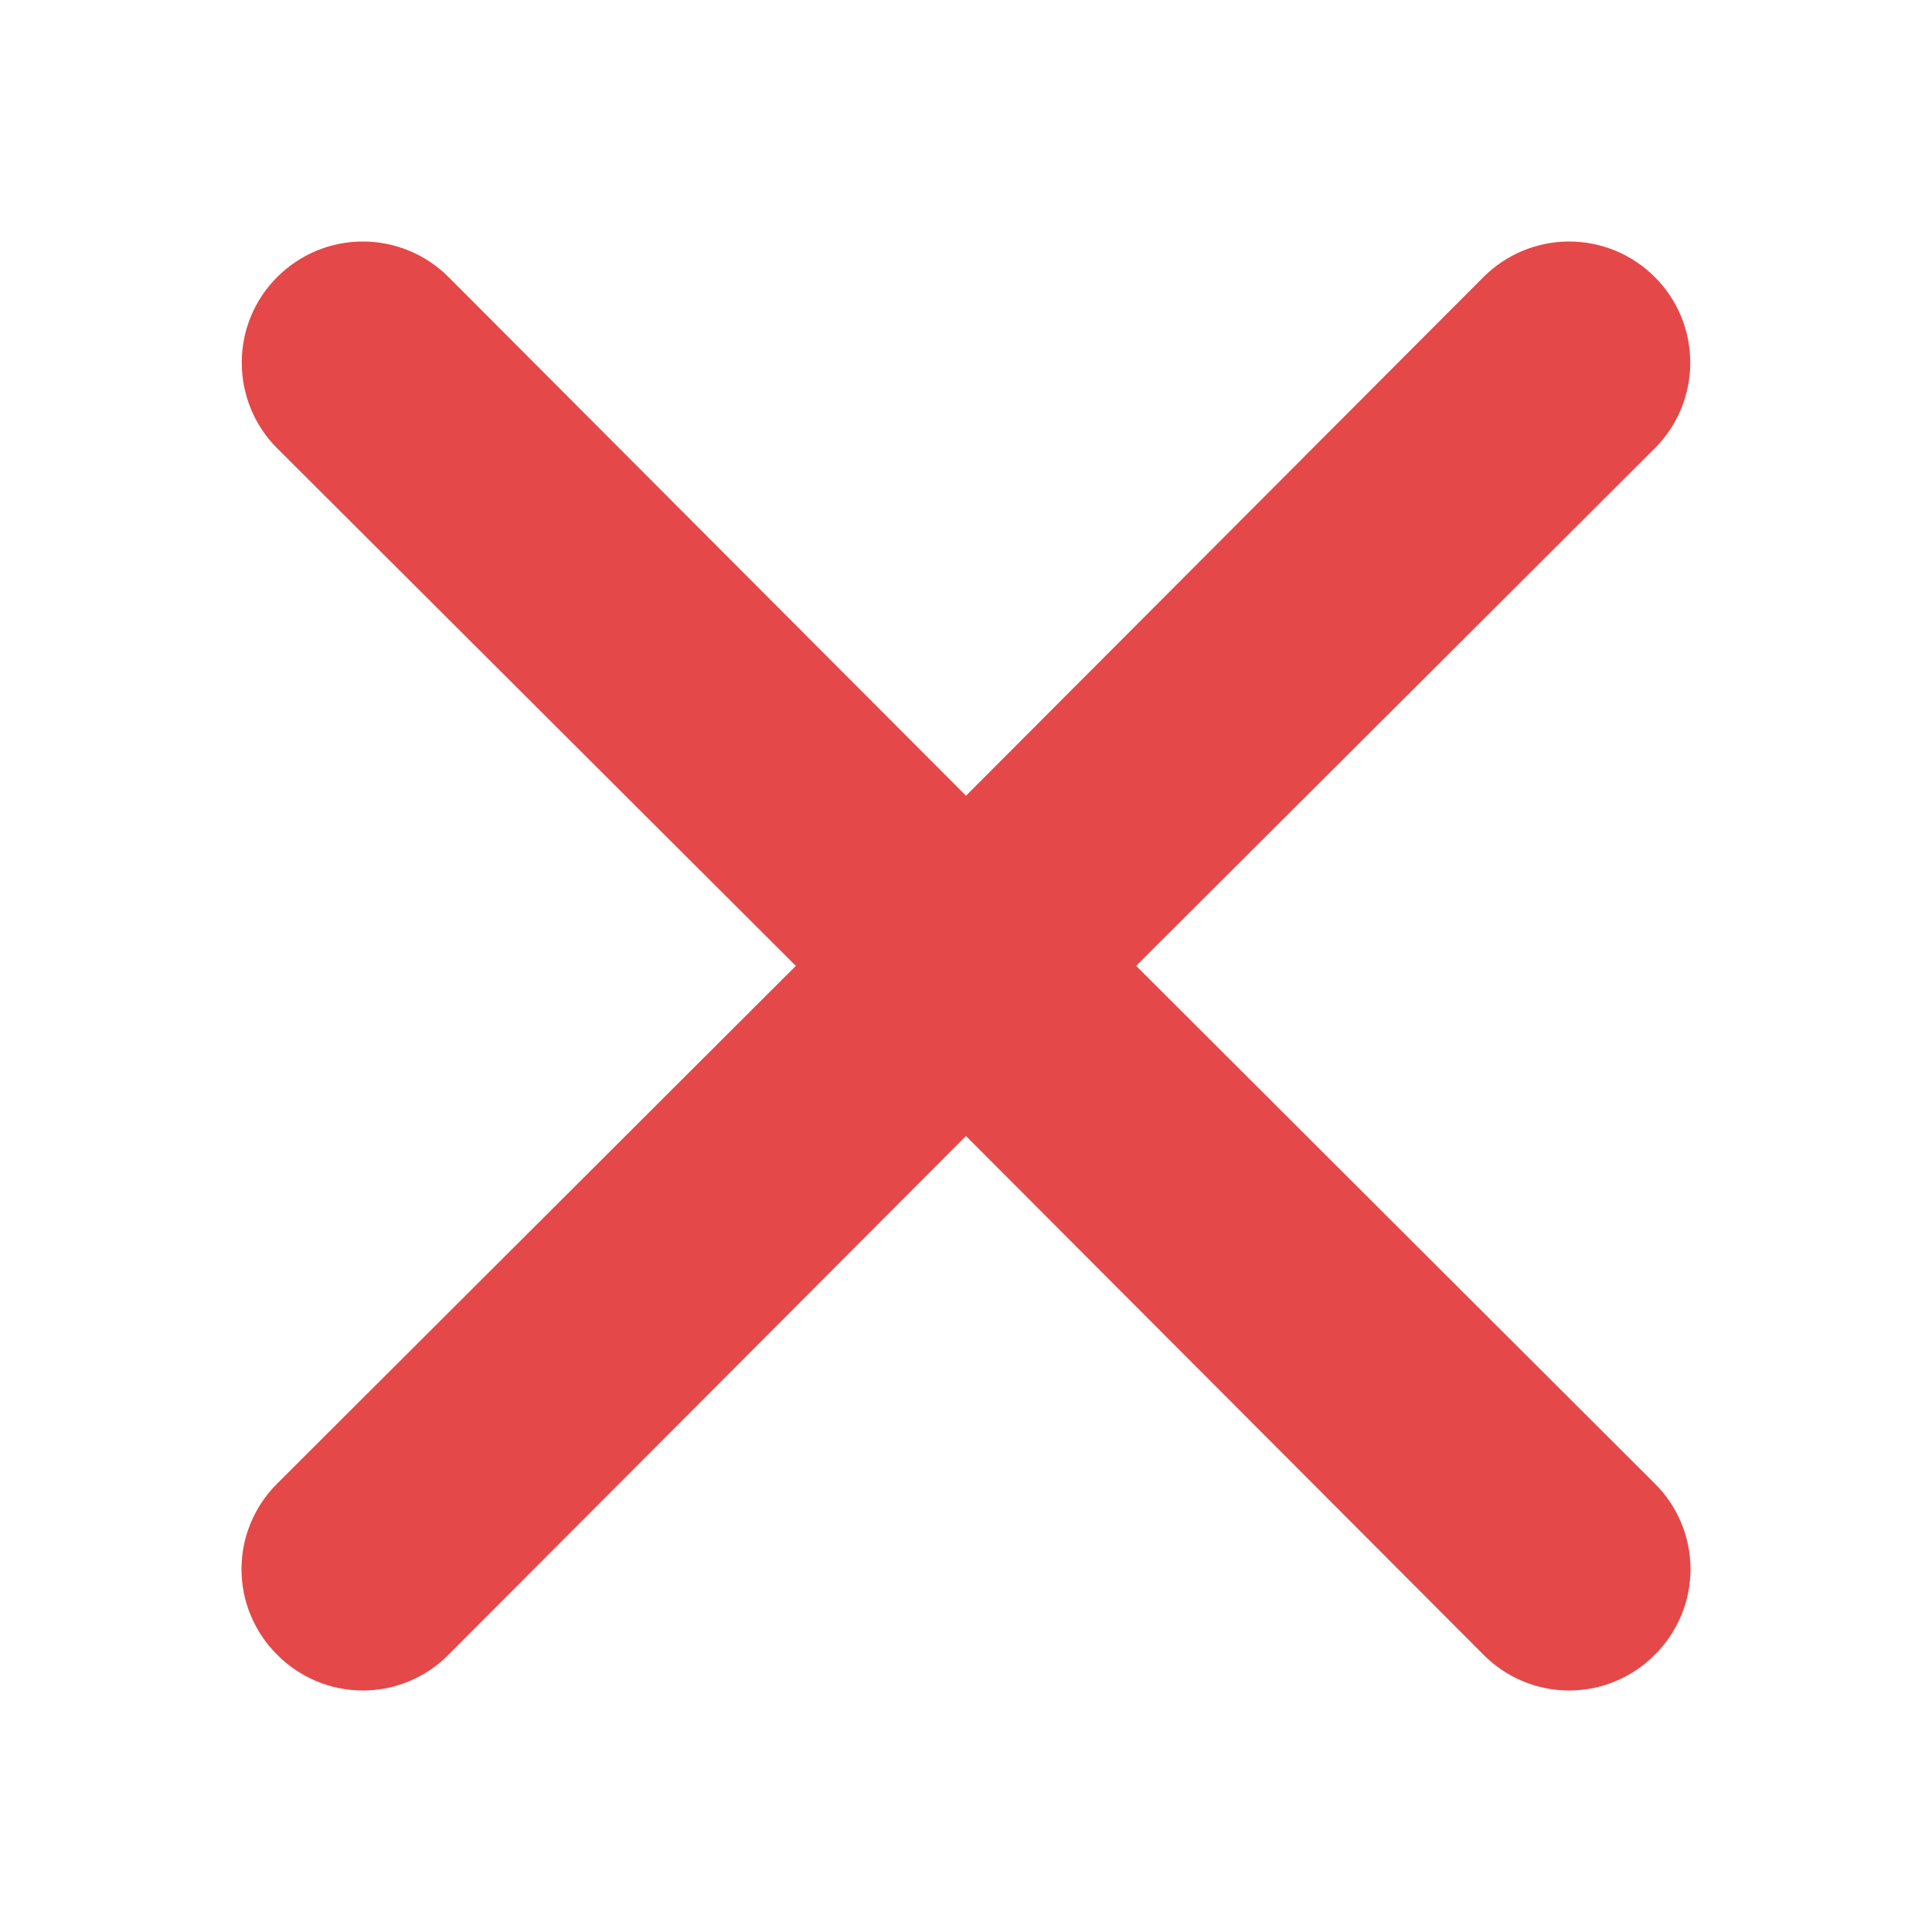 <svg width="16" height="16" viewBox="0 0 16 16" fill="none" xmlns="http://www.w3.org/2000/svg">
<path d="M9.409 7.999L13.704 3.713C13.893 3.525 13.998 3.269 13.998 3.003C13.998 2.737 13.893 2.482 13.704 2.294C13.516 2.106 13.261 2 12.995 2C12.729 2 12.474 2.106 12.286 2.294L8 6.59L3.714 2.294C3.526 2.106 3.271 2 3.005 2C2.739 2 2.484 2.106 2.296 2.294C2.107 2.482 2.002 2.737 2.002 3.003C2.002 3.269 2.107 3.525 2.296 3.713L6.591 7.999L2.296 12.286C2.202 12.379 2.128 12.489 2.077 12.611C2.026 12.732 2 12.863 2 12.995C2 13.127 2.026 13.258 2.077 13.379C2.128 13.501 2.202 13.612 2.296 13.704C2.388 13.798 2.499 13.872 2.621 13.923C2.742 13.974 2.873 14 3.005 14C3.137 14 3.267 13.974 3.389 13.923C3.511 13.872 3.621 13.798 3.714 13.704L8 9.408L12.286 13.704C12.379 13.798 12.489 13.872 12.611 13.923C12.733 13.974 12.863 14 12.995 14C13.127 14 13.258 13.974 13.379 13.923C13.501 13.872 13.612 13.798 13.704 13.704C13.798 13.612 13.872 13.501 13.923 13.379C13.974 13.258 14 13.127 14 12.995C14 12.863 13.974 12.732 13.923 12.611C13.872 12.489 13.798 12.379 13.704 12.286L9.409 7.999Z" fill="#E54848"/>
</svg>
